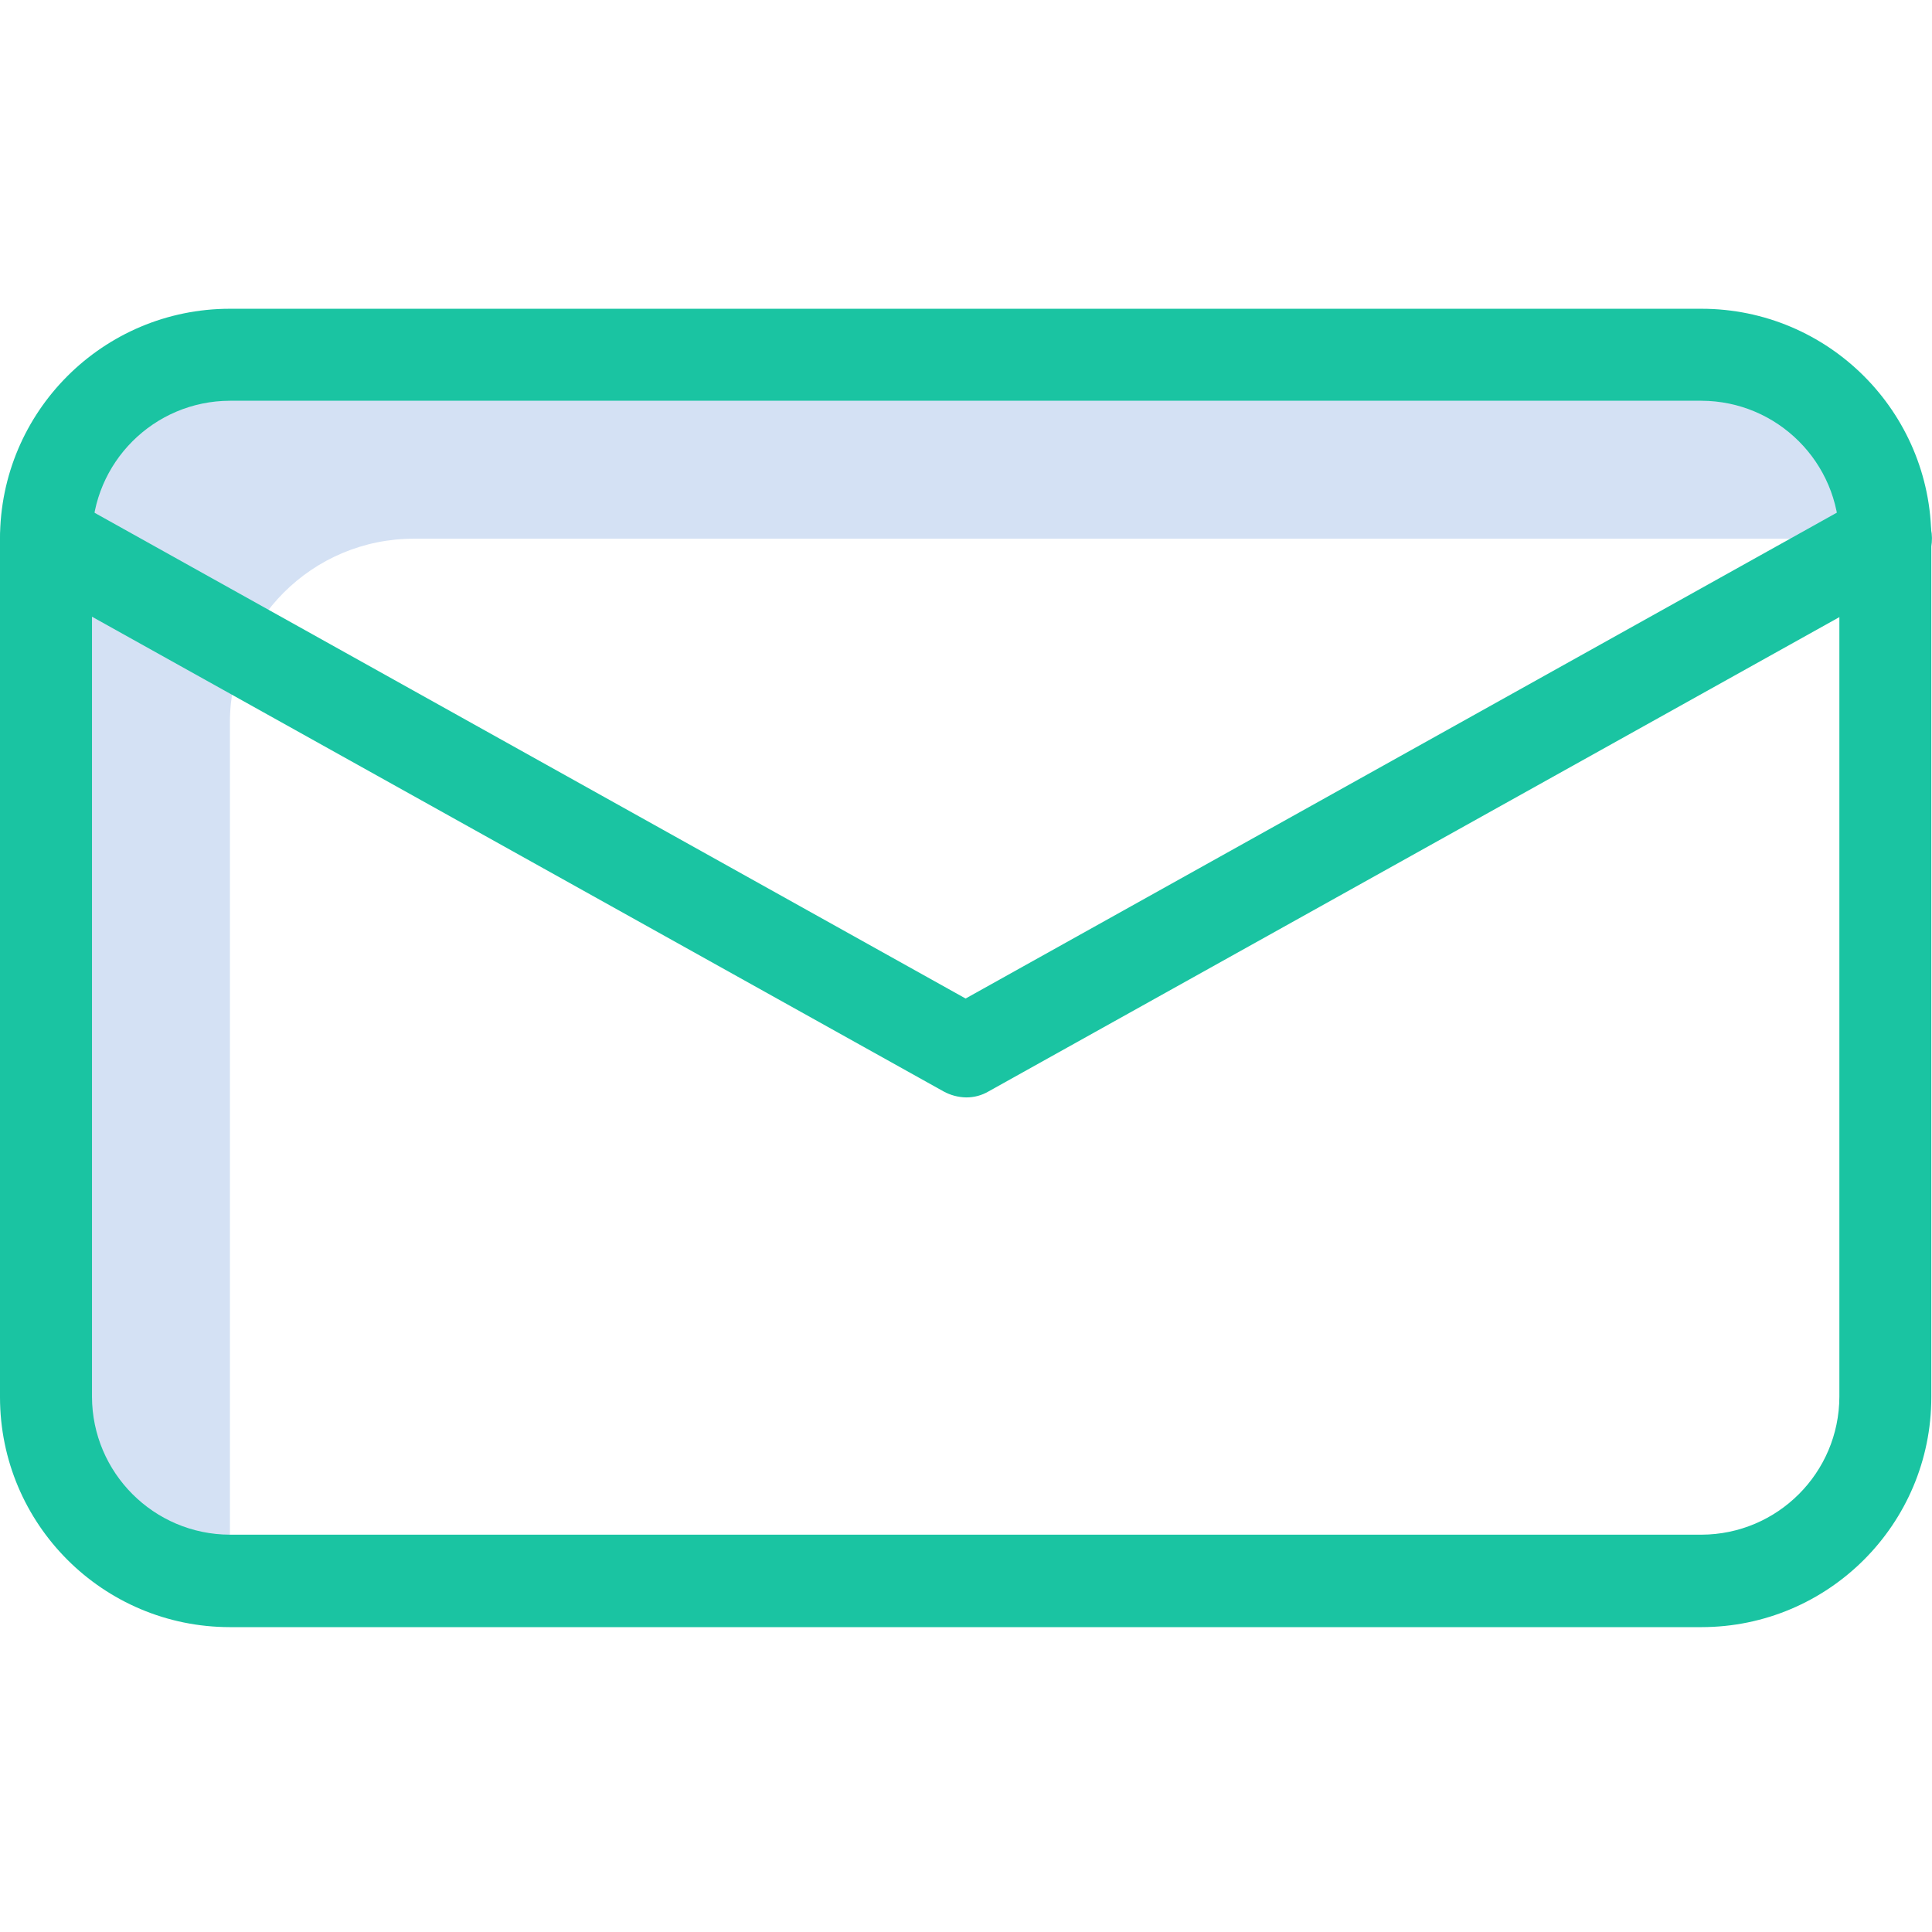<svg width="54" height="54" viewBox="0 0 54 54" fill="none" xmlns="http://www.w3.org/2000/svg">
<g clip-path="url(#clip0_2758_26687)">
<path d="M11.567 15.057H52.696C52.697 12.217 50.394 9.915 47.555 9.916H6.426C3.587 9.915 1.284 12.217 1.285 15.057V39.052C1.284 41.892 3.587 44.194 6.426 44.194V20.198C6.425 17.358 8.728 15.056 11.567 15.057Z" fill="#D4E1F4"/>
<path d="M52.065 13.925L26.989 27.909L1.913 13.925C1.292 13.581 0.51 13.806 0.165 14.427C-0.179 15.048 0.045 15.83 0.666 16.175L26.372 30.505C26.565 30.611 26.782 30.669 27.002 30.673C27.223 30.675 27.441 30.617 27.631 30.505L53.337 16.175C53.956 15.829 54.181 15.048 53.838 14.427C53.48 13.807 52.694 13.585 52.065 13.925Z" fill="#1AC4A2"/>
<path d="M47.555 8.63H6.426C2.878 8.631 0.002 11.508 0 15.056V39.052C0.002 42.601 2.878 45.477 6.426 45.479H47.555C51.103 45.477 53.98 42.601 53.981 39.052V15.056C53.98 11.508 51.103 8.631 47.555 8.63ZM51.411 39.039C51.405 41.166 49.682 42.889 47.555 42.895H6.426C4.3 42.889 2.577 41.166 2.571 39.039V15.056C2.577 12.929 4.3 11.207 6.426 11.201H47.555C49.682 11.207 51.405 12.929 51.411 15.056V39.039Z" fill="#1AC4A2"/>
</g>
<defs>
<clipPath id="clip0_2758_26687">
<rect width="54" height="54" fill="white"/>
</clipPath>
</defs>
</svg>
